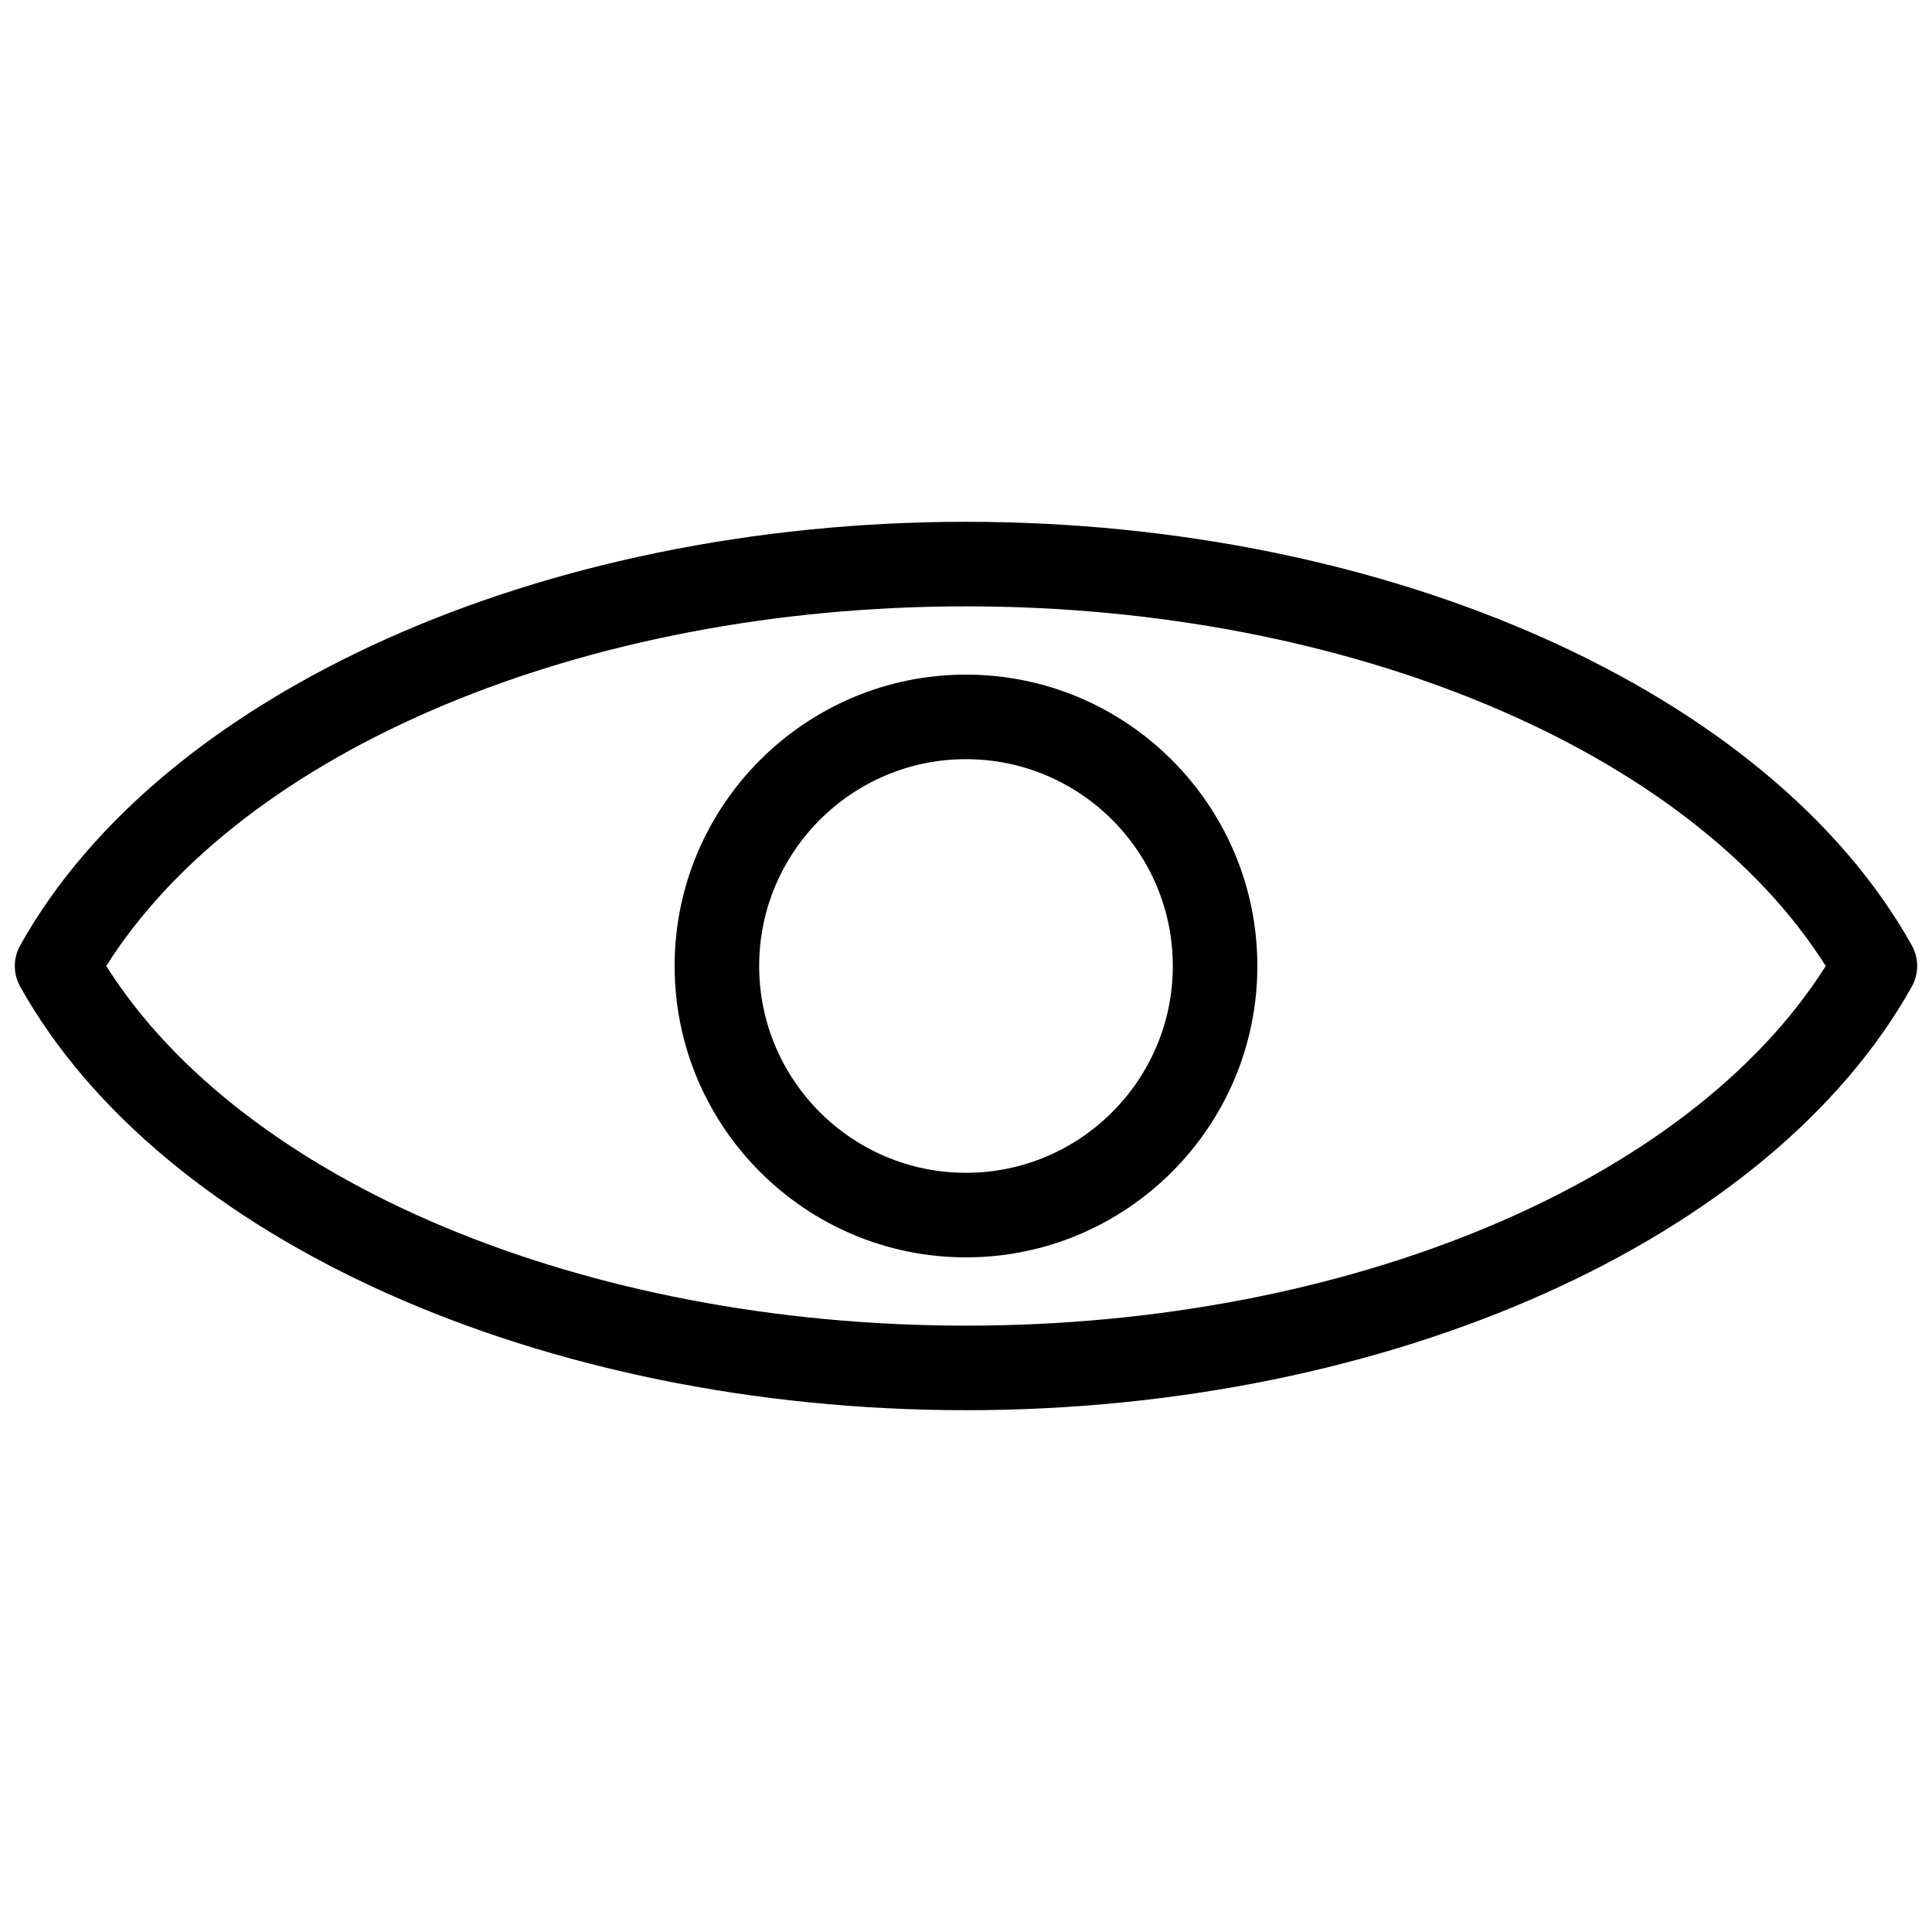<svg xmlns="http://www.w3.org/2000/svg" xmlns:xlink="http://www.w3.org/1999/xlink" version="1.1" width="256" height="256" viewBox="0 0 256 256" xml:space="preserve">
<desc>Created with Fabric.js 1.7.22</desc>
<defs>
</defs>
<g transform="translate(128 128) scale(0.72 0.72)" style="">
	<g style="stroke: none; stroke-width: 0; stroke-dasharray: none; stroke-linecap: butt; stroke-linejoin: miter; stroke-miterlimit: 10; fill: none; fill-rule: nonzero; opacity: 1;" transform="translate(-175.05 -175.05) scale(3.89 3.89)" >
	<path d="M 45 66.015 c -20.065 0 -38.047 -8.053 -44.746 -20.039 c -0.339 -0.606 -0.339 -1.345 0 -1.951 C 6.953 32.039 24.935 23.985 45 23.985 c 20.065 0 38.047 8.053 44.746 20.039 c 0.339 0.606 0.339 1.345 0 1.951 C 83.047 57.962 65.065 66.015 45 66.015 z M 4.326 45 C 10.774 55.22 26.908 62.015 45 62.015 S 79.226 55.22 85.674 45 C 79.226 34.78 63.092 27.985 45 27.985 S 10.774 34.78 4.326 45 z" style="stroke: none; stroke-width: 1; stroke-dasharray: none; stroke-linecap: butt; stroke-linejoin: miter; stroke-miterlimit: 10; fill: rgb(0,0,0); fill-rule: nonzero; opacity: 1;" transform=" matrix(1 0 0 1 0 0) " stroke-linecap="round" />
	<path d="M 45 58.784 c -7.601 0 -13.785 -6.184 -13.785 -13.784 c 0 -7.601 6.184 -13.785 13.785 -13.785 c 7.601 0 13.784 6.184 13.784 13.785 C 58.784 52.601 52.601 58.784 45 58.784 z M 45 35.215 c -5.396 0 -9.785 4.389 -9.785 9.785 c 0 5.395 4.389 9.784 9.785 9.784 c 5.395 0 9.784 -4.39 9.784 -9.784 C 54.784 39.604 50.395 35.215 45 35.215 z" style="stroke: none; stroke-width: 1; stroke-dasharray: none; stroke-linecap: butt; stroke-linejoin: miter; stroke-miterlimit: 10; fill: rgb(0,0,0); fill-rule: nonzero; opacity: 1;" transform=" matrix(1 0 0 1 0 0) " stroke-linecap="round" />
</g>
</g>
</svg>